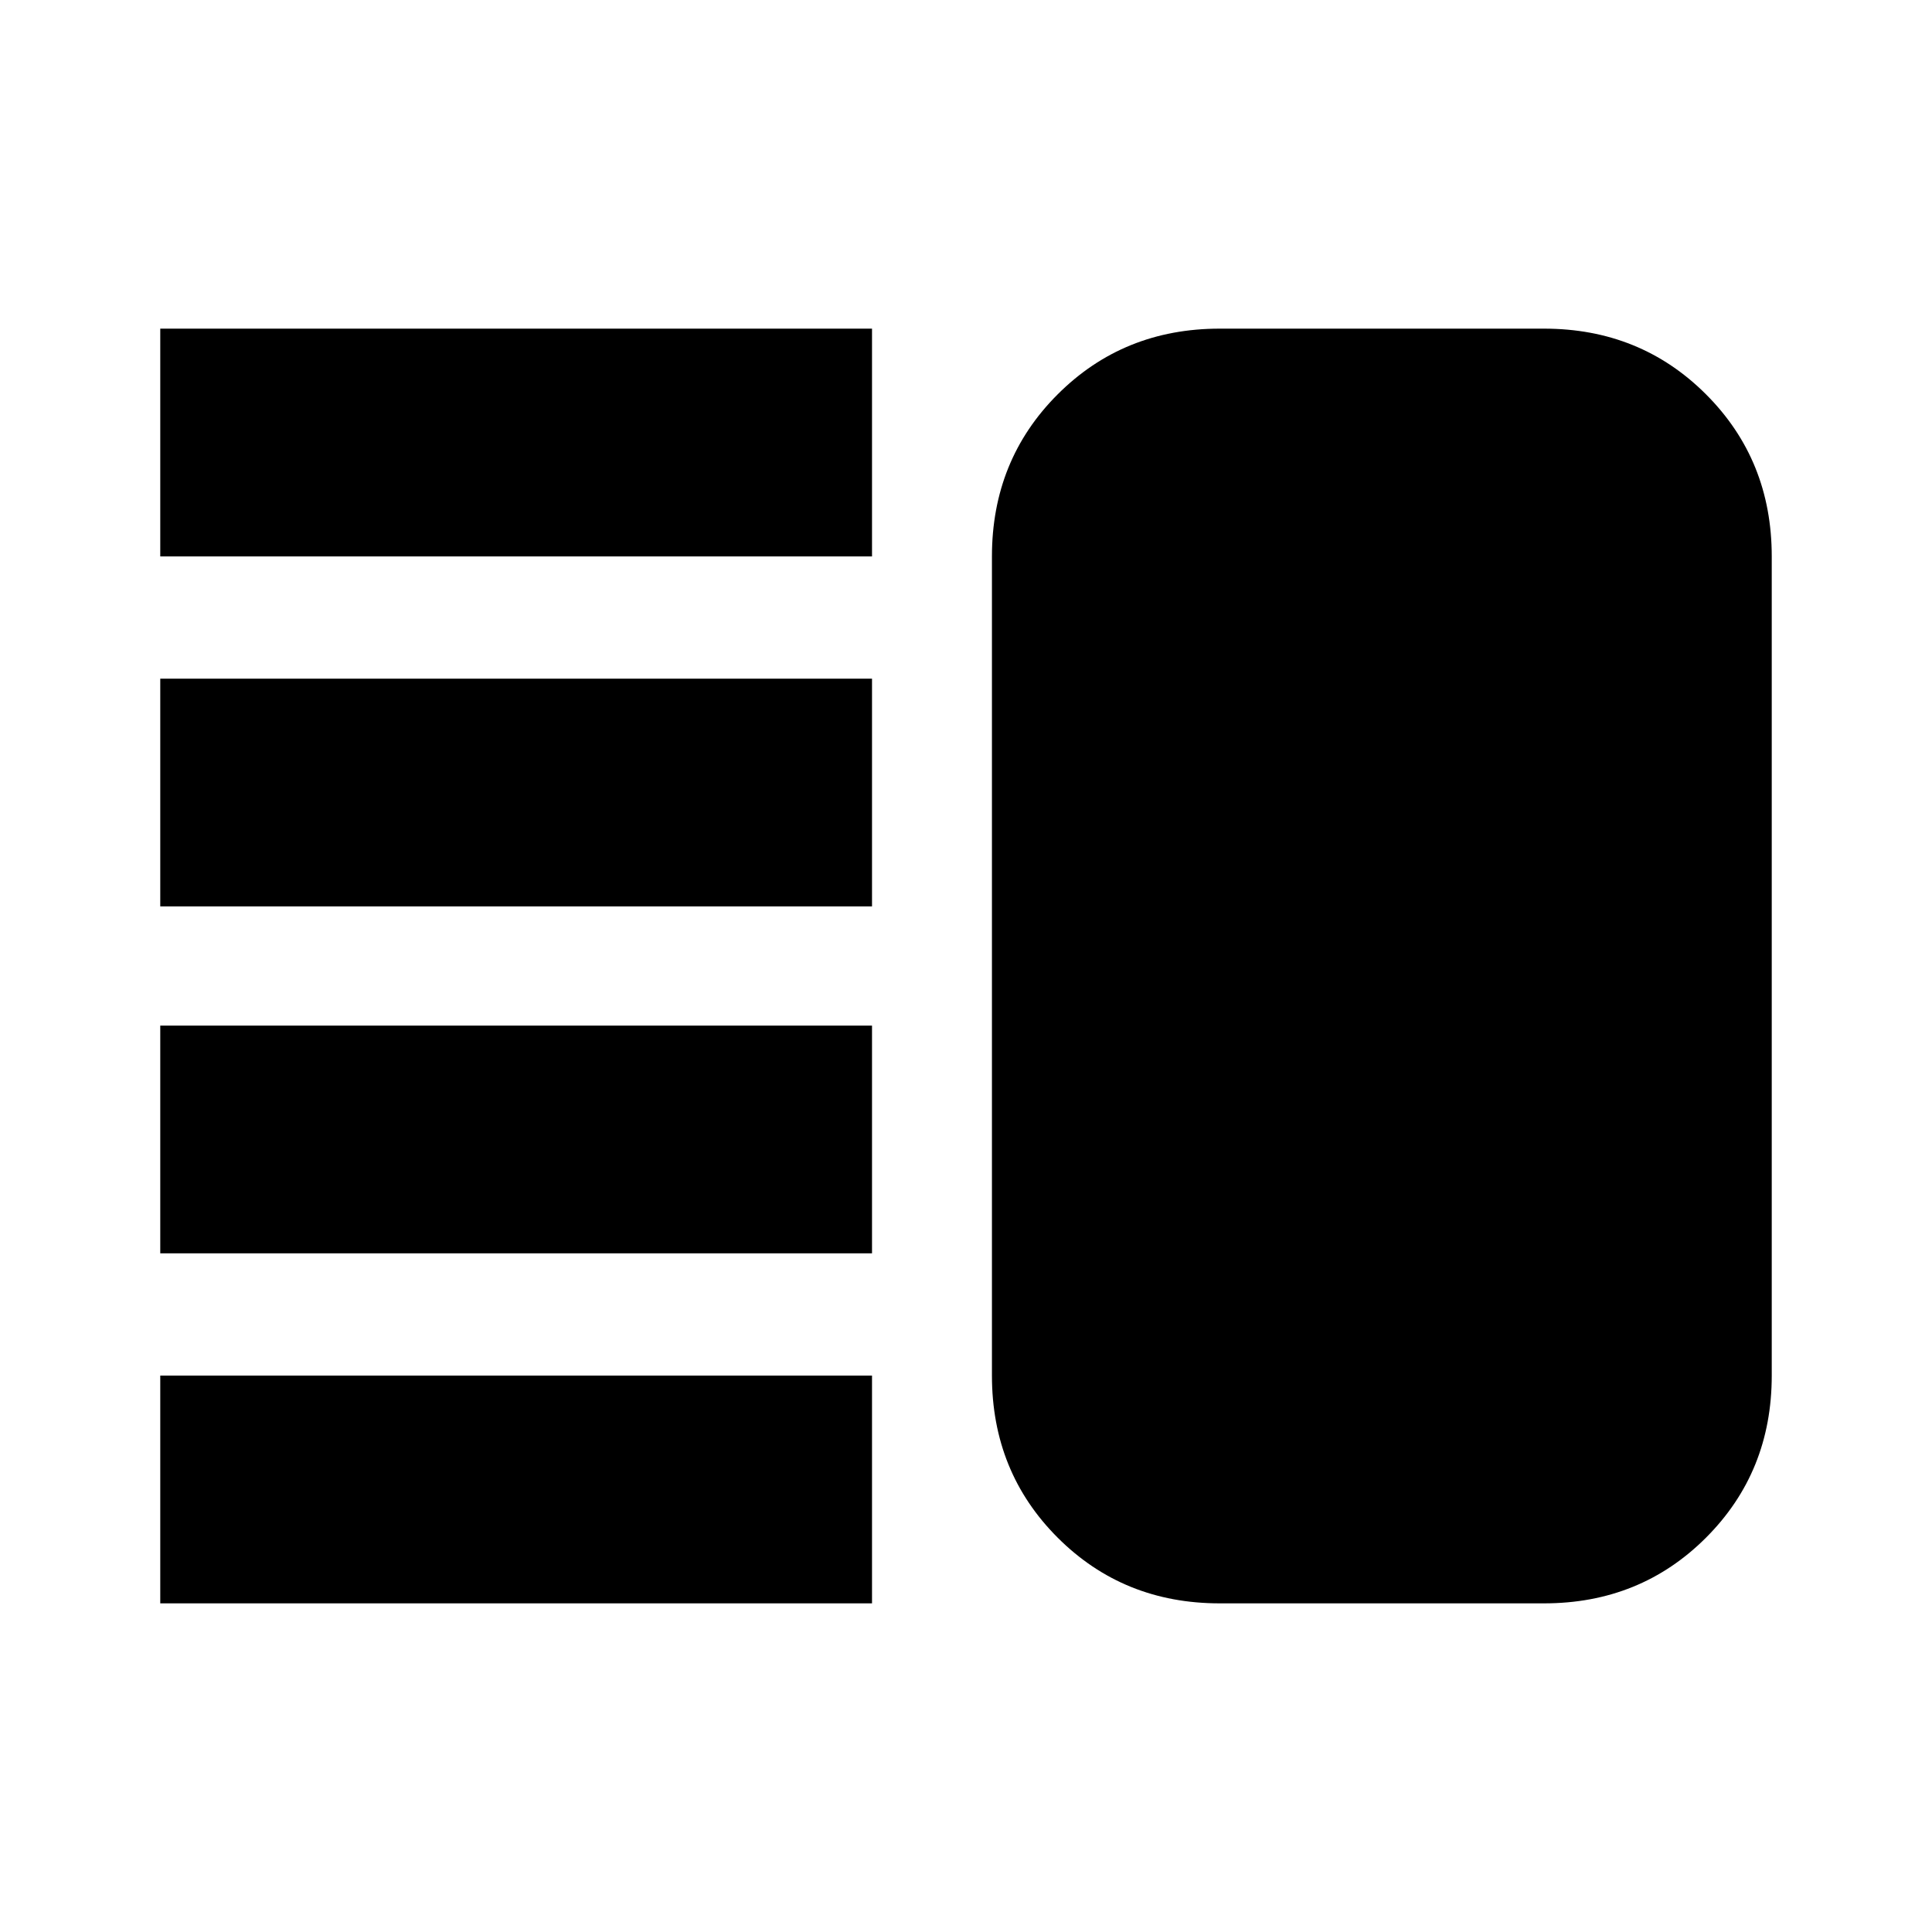 <svg xmlns="http://www.w3.org/2000/svg" height="24" viewBox="0 -960 960 960" width="24"><path d="M79.63-337.22v-113.17H433.3v113.17H79.63Zm0 173.92v-113.18H433.3v113.18H79.63Zm0-346.31v-113.17H433.3v113.17H79.63Zm0-173.91V-796.7H433.3v113.18H79.63ZM606.07-163.3q-47.87 0-80.53-32.66-32.65-32.65-32.65-80.52v-407.04q0-47.87 32.65-80.52 32.66-32.66 80.53-32.66H767.2q47.87 0 80.52 32.66 32.65 32.65 32.65 80.52v407.04q0 47.87-32.65 80.52-32.65 32.66-80.52 32.66H606.07Z"/></svg>